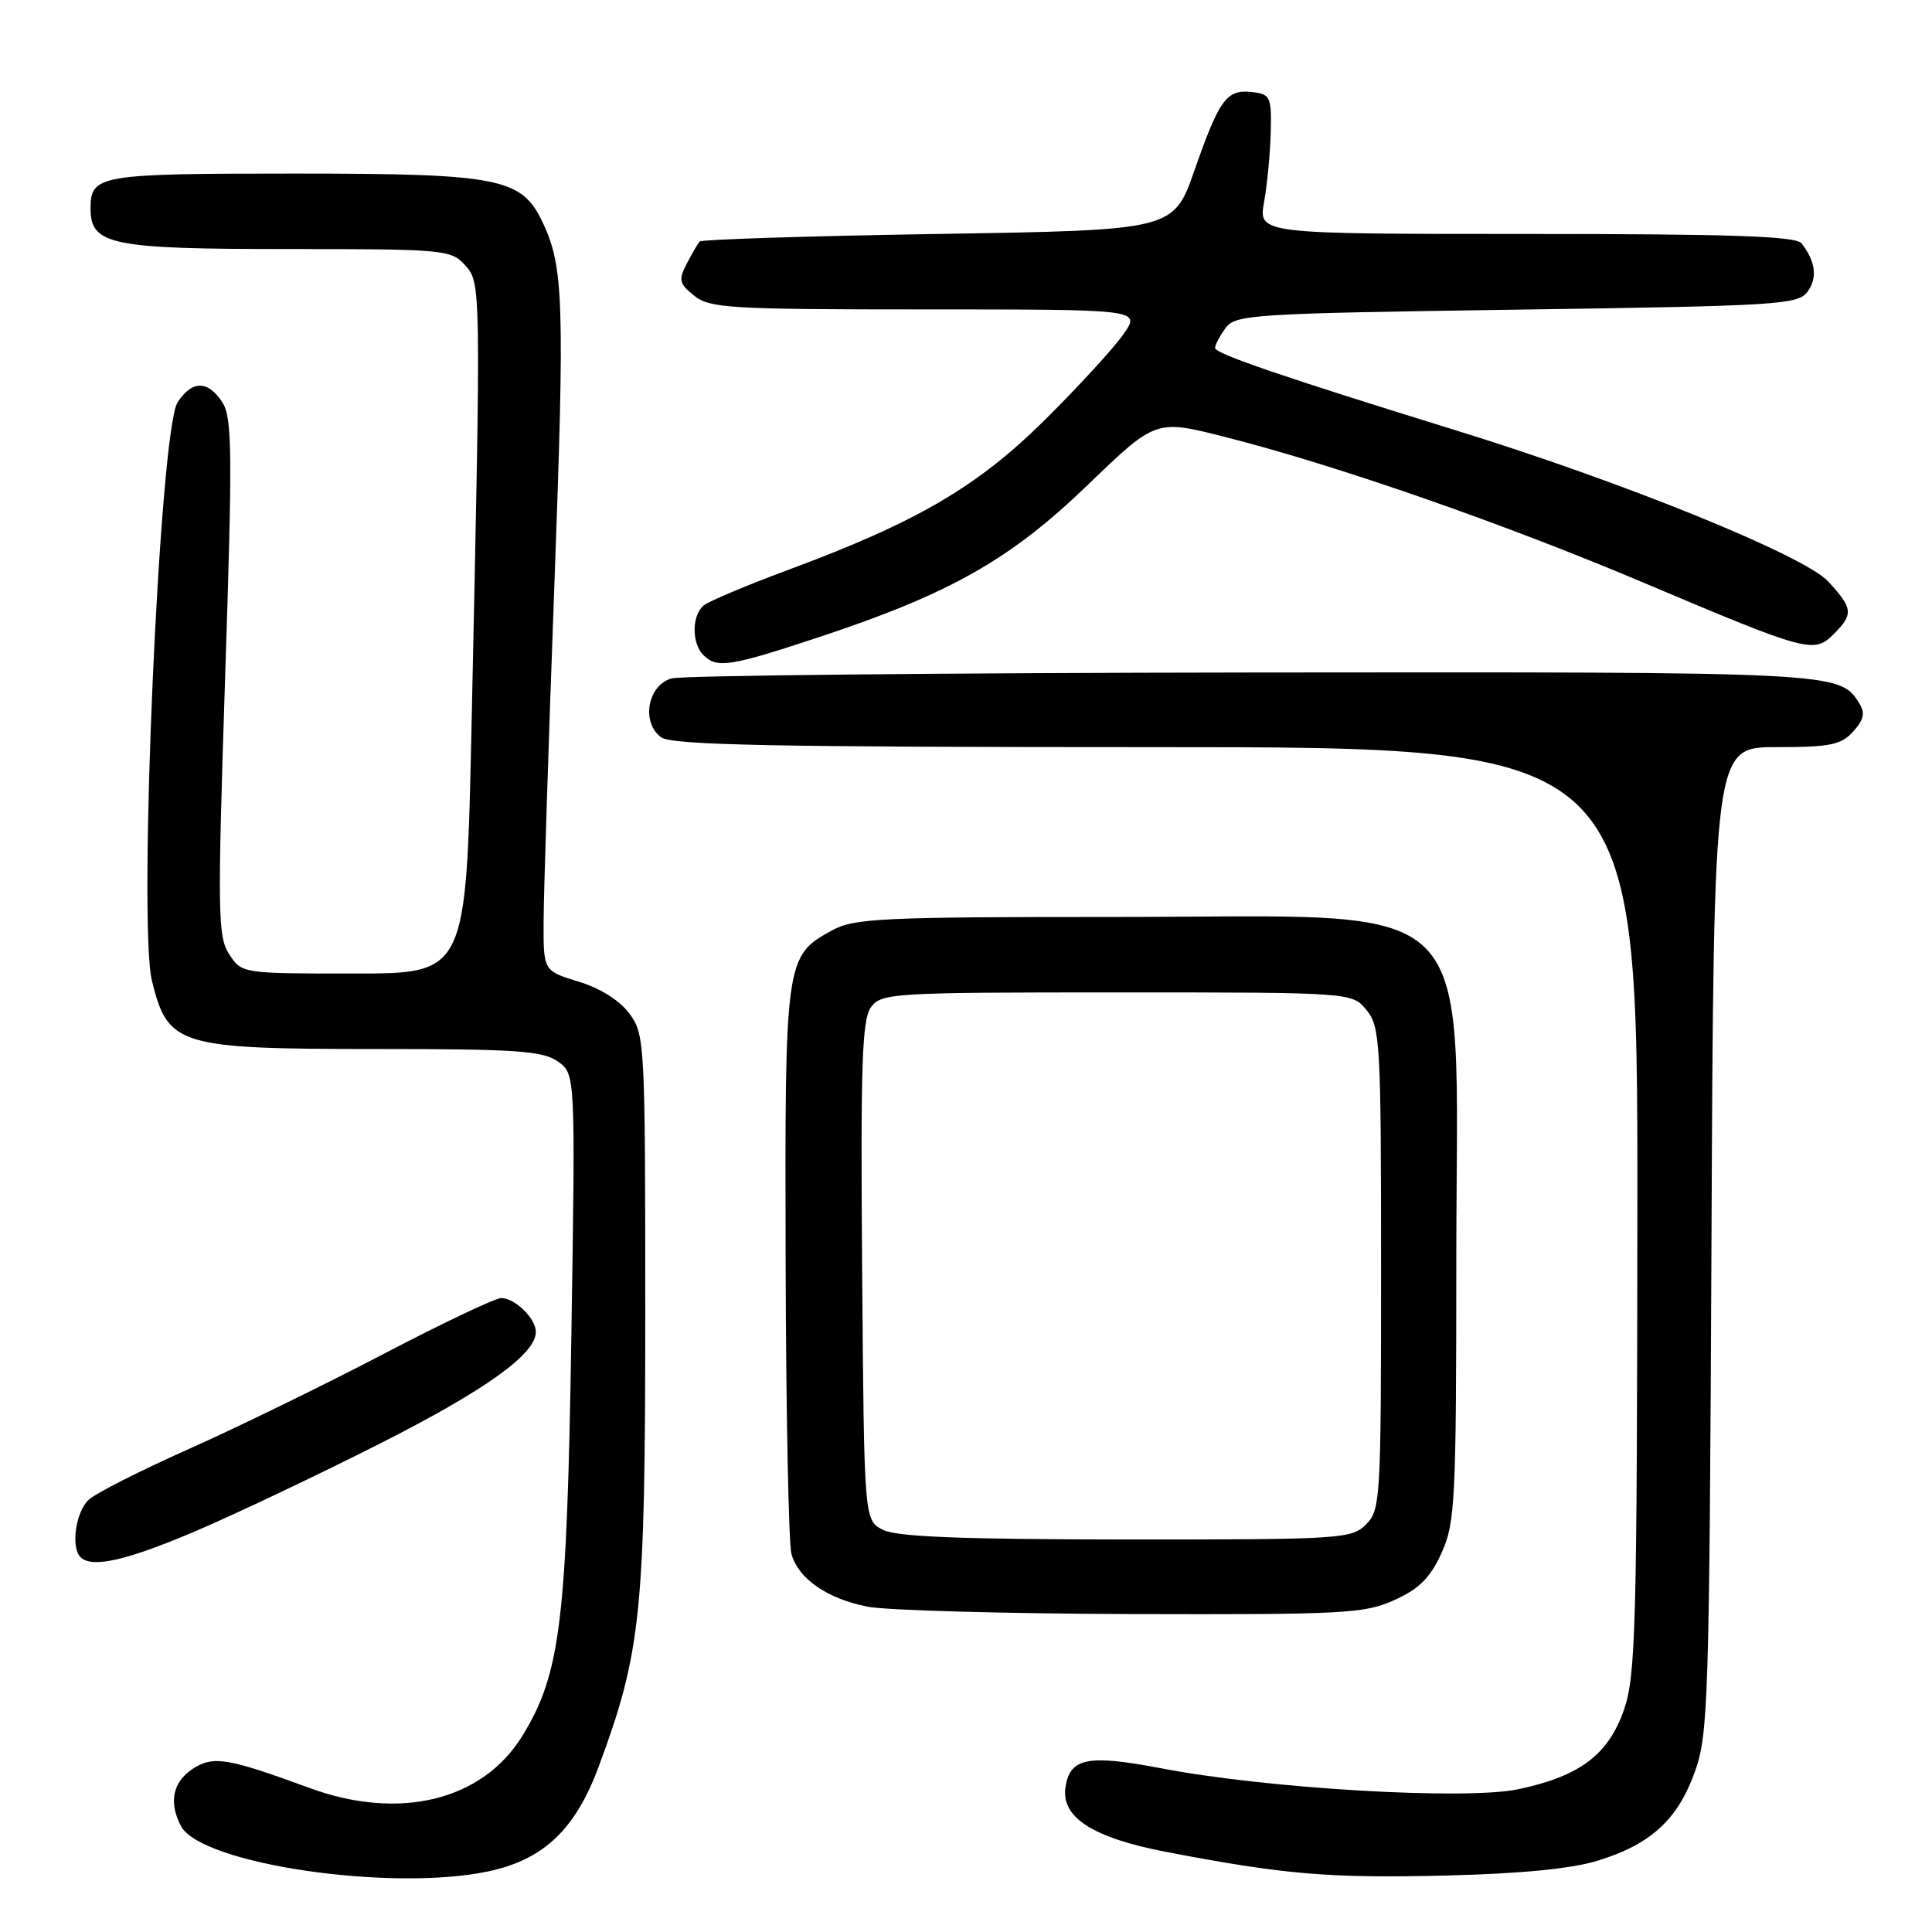 <?xml version="1.0" encoding="UTF-8" standalone="no"?>
<!DOCTYPE svg PUBLIC "-//W3C//DTD SVG 1.1//EN" "http://www.w3.org/Graphics/SVG/1.1/DTD/svg11.dtd" >
<svg xmlns="http://www.w3.org/2000/svg" xmlns:xlink="http://www.w3.org/1999/xlink" version="1.1" viewBox="0 0 256 256">
 <g >
 <path fill="currentColor"
d=" M 64.78 247.95 C 72.05 246.39 76.25 242.39 79.33 234.09 C 84.97 218.86 85.50 213.72 85.50 173.83 C 85.50 138.26 85.44 137.07 83.42 134.33 C 82.14 132.58 79.55 130.95 76.67 130.07 C 72.00 128.65 72.00 128.65 72.03 122.07 C 72.04 118.46 72.69 98.36 73.46 77.42 C 74.84 39.96 74.69 35.33 71.90 29.45 C 69.11 23.57 66.20 23.00 38.95 23.00 C 13.03 23.00 12.00 23.18 12.00 27.64 C 12.00 32.45 14.69 33.00 38.07 33.00 C 58.81 33.00 59.77 33.09 61.60 35.11 C 63.75 37.51 63.75 37.27 62.48 96.25 C 61.77 129.00 61.77 129.00 46.91 129.00 C 32.09 129.00 32.04 128.99 30.38 126.46 C 28.85 124.12 28.81 121.11 29.83 89.75 C 30.82 59.78 30.77 55.30 29.45 53.29 C 27.54 50.37 25.45 50.38 23.53 53.31 C 21.15 56.94 18.25 122.38 20.14 130.00 C 22.26 138.58 23.63 139.00 50.03 139.00 C 68.38 139.00 71.90 139.24 73.90 140.64 C 76.25 142.29 76.25 142.29 75.71 176.89 C 75.12 214.84 74.28 221.74 69.24 229.97 C 63.97 238.59 52.95 241.30 41.00 236.91 C 30.09 232.91 28.25 232.61 25.51 234.40 C 22.88 236.13 22.33 238.87 23.99 241.98 C 26.68 247.01 51.93 250.71 64.78 247.95 Z  M 211.70 246.55 C 218.73 244.39 222.29 241.13 224.57 234.80 C 226.36 229.83 226.50 225.49 226.78 164.25 C 227.08 99.00 227.08 99.00 235.39 99.00 C 242.50 99.00 243.96 98.70 245.55 96.94 C 246.97 95.37 247.17 94.48 246.36 93.19 C 243.76 89.03 243.63 89.03 166.00 89.11 C 125.02 89.16 90.38 89.51 89.00 89.89 C 85.81 90.77 84.92 95.74 87.61 97.70 C 89.02 98.73 102.43 99.00 153.19 99.00 C 217.00 99.00 217.00 99.00 216.96 160.25 C 216.92 215.30 216.74 222.00 215.21 226.48 C 213.15 232.49 209.34 235.36 201.19 237.08 C 194.25 238.55 167.95 237.01 153.93 234.32 C 144.14 232.45 141.77 232.91 141.18 236.83 C 140.59 240.82 144.80 243.52 154.54 245.39 C 170.16 248.39 176.13 248.89 191.50 248.52 C 201.49 248.28 208.24 247.62 211.70 246.55 Z  M 184.78 212.01 C 188.05 210.53 189.53 209.05 191.01 205.78 C 192.82 201.81 192.96 199.01 192.97 166.50 C 193.00 117.49 197.01 121.50 148.00 121.50 C 116.90 121.50 113.18 121.67 110.27 123.27 C 104.05 126.67 103.99 127.07 104.10 167.20 C 104.15 187.17 104.50 204.58 104.87 205.91 C 105.80 209.21 109.62 211.85 115.00 212.90 C 117.48 213.38 133.22 213.82 150.00 213.87 C 178.18 213.95 180.83 213.81 184.78 212.01 Z  M 25.88 202.90 C 31.17 200.64 42.13 195.44 50.23 191.34 C 64.29 184.23 71.00 179.43 71.00 176.49 C 71.00 174.71 68.24 172.00 66.42 172.00 C 65.63 172.00 58.58 175.35 50.74 179.45 C 42.91 183.54 31.33 189.19 25.02 192.00 C 18.71 194.81 12.74 197.83 11.77 198.71 C 10.04 200.28 9.35 205.02 10.67 206.33 C 12.16 207.83 16.75 206.79 25.88 202.90 Z  M 108.56 84.41 C 125.90 78.67 133.88 74.15 144.17 64.22 C 153.15 55.57 153.15 55.57 162.33 57.90 C 177.20 61.68 199.27 69.37 218.00 77.30 C 239.53 86.41 240.37 86.63 242.98 84.02 C 245.62 81.38 245.53 80.61 242.25 77.05 C 239.07 73.61 215.09 63.87 193.00 57.05 C 170.07 49.96 161.00 46.86 161.00 46.11 C 161.00 45.71 161.63 44.52 162.39 43.47 C 163.71 41.67 165.88 41.54 200.98 41.03 C 235.64 40.54 238.26 40.37 239.51 38.65 C 240.85 36.82 240.58 34.66 238.72 32.25 C 237.98 31.29 229.47 31.00 202.25 31.00 C 166.74 31.00 166.74 31.00 167.50 26.75 C 167.92 24.41 168.31 20.25 168.38 17.50 C 168.49 12.83 168.33 12.48 165.91 12.20 C 162.54 11.81 161.59 13.09 158.27 22.58 C 155.50 30.50 155.50 30.50 124.33 31.00 C 107.19 31.27 92.96 31.73 92.72 32.00 C 92.47 32.27 91.70 33.59 91.00 34.93 C 89.88 37.09 89.99 37.58 91.98 39.18 C 94.03 40.84 96.67 41.00 122.68 41.00 C 151.14 41.00 151.14 41.00 148.89 44.25 C 147.65 46.04 143.01 51.11 138.57 55.52 C 129.58 64.46 121.56 69.16 104.50 75.49 C 99.00 77.53 93.94 79.66 93.25 80.22 C 91.66 81.52 91.63 85.23 93.20 86.80 C 95.00 88.60 96.73 88.33 108.56 84.41 Z  M 117.00 202.71 C 114.50 201.44 114.50 201.44 114.24 168.43 C 114.02 141.05 114.22 135.08 115.41 133.46 C 116.78 131.59 118.21 131.50 148.01 131.50 C 179.18 131.50 179.18 131.50 181.09 133.86 C 182.88 136.07 183.00 138.20 183.00 168.11 C 183.00 198.67 182.92 200.08 181.00 202.00 C 179.09 203.91 177.68 204.00 149.25 203.99 C 127.28 203.97 118.85 203.64 117.00 202.71 Z "/>
</g>
</svg>